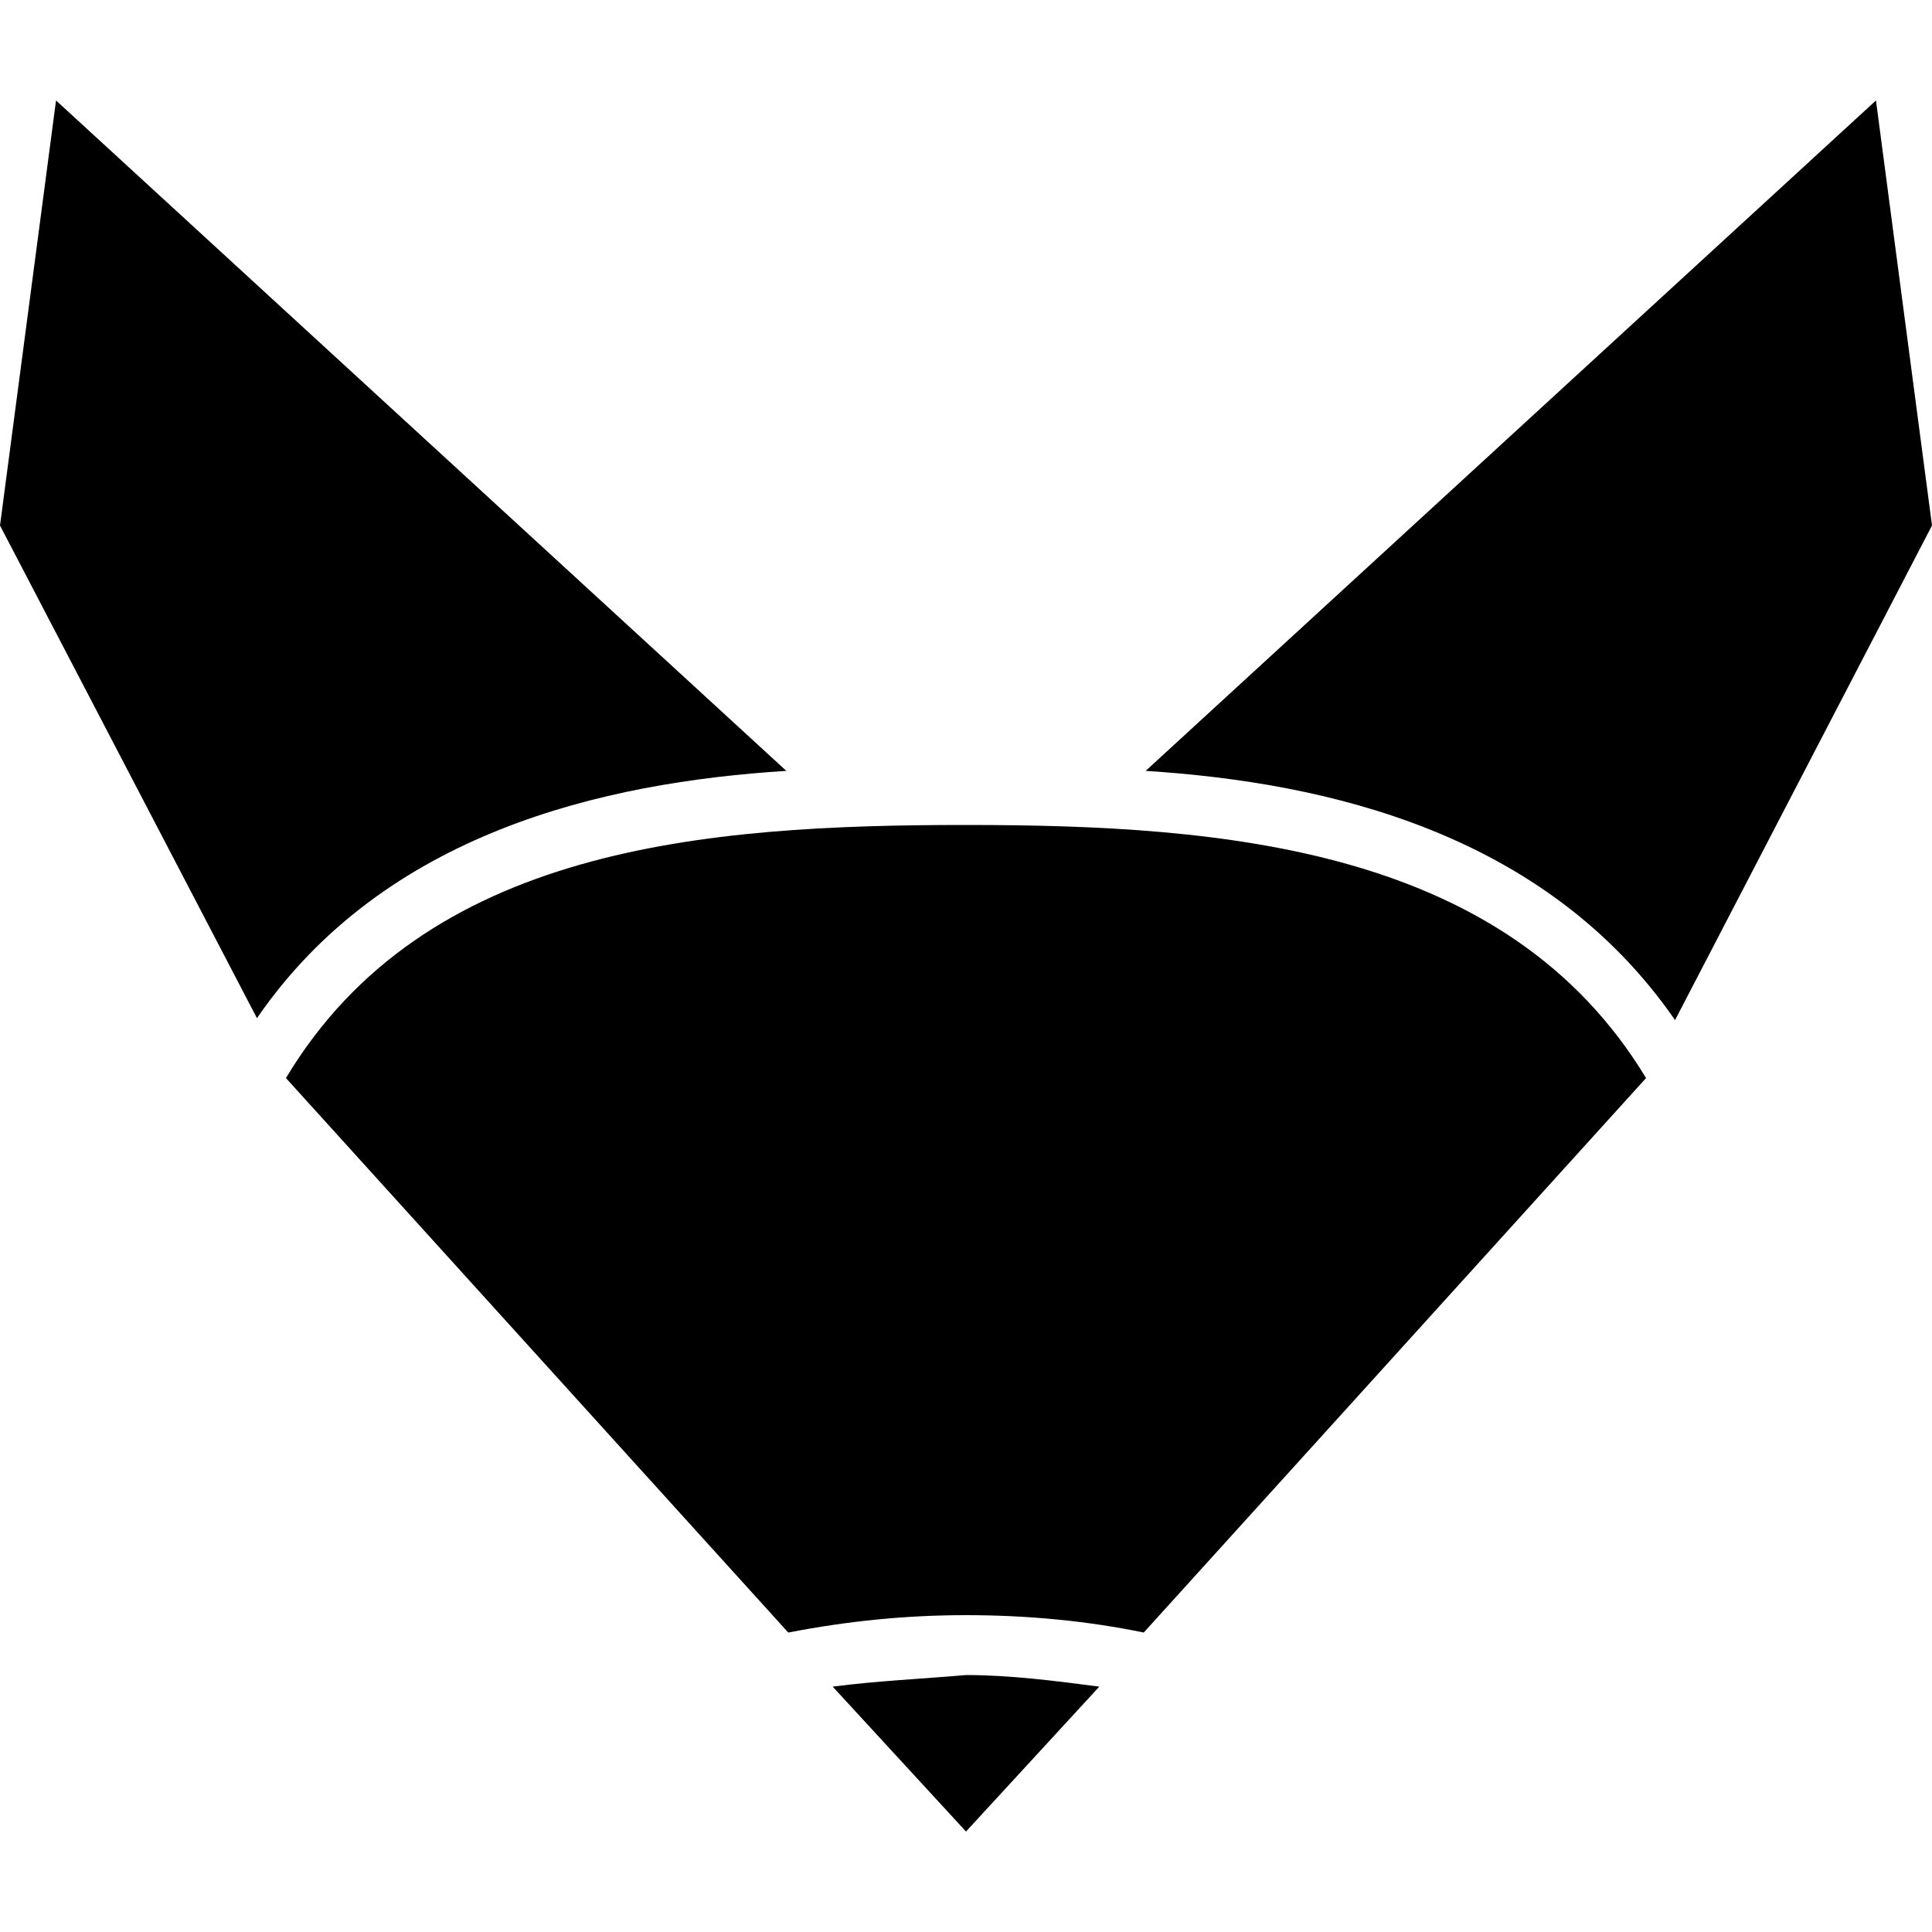<?xml version="1.0" encoding="utf-8"?>
<!-- Generator: Adobe Illustrator 21.0.0, SVG Export Plug-In . SVG Version: 6.00 Build 0)  -->
<svg version="1.1" id="Layer_1" xmlns="http://www.w3.org/2000/svg" xmlns:xlink="http://www.w3.org/1999/xlink" x="0px" y="0px"
	 viewBox="0 0 100 100" style="enable-background:new 0 0 100 100;" xml:space="preserve">
<g>
	<path d="M50,42.7L50,42.7L50,42.7c-13.5,0-28,1.1-35.2,13.1l26,28.7c3.1-0.6,6.1-0.9,9.2-0.9l0,0l0,0
		c3.2,0,6.3,0.3,9.2,0.9l26-28.7C78,43.9,63.5,42.7,50,42.7z"/>
	<path d="M40.7,39.9L2.9,5.2L0,27.2l13.3,25.5C19.9,43.1,31.2,40.5,40.7,39.9z"/>
	<path d="M43.1,87.3l6.9,7.5l0,0l0,0l6.9-7.5c-2.3-0.3-4.6-0.6-6.9-0.6C47.7,86.9,45.4,87,43.1,87.3z"/>
	<path d="M86.7,52.8L100,27.2l-2.9-22L59.3,39.9C68.7,40.5,80,43.1,86.7,52.8z"/>
</g>
</svg>
